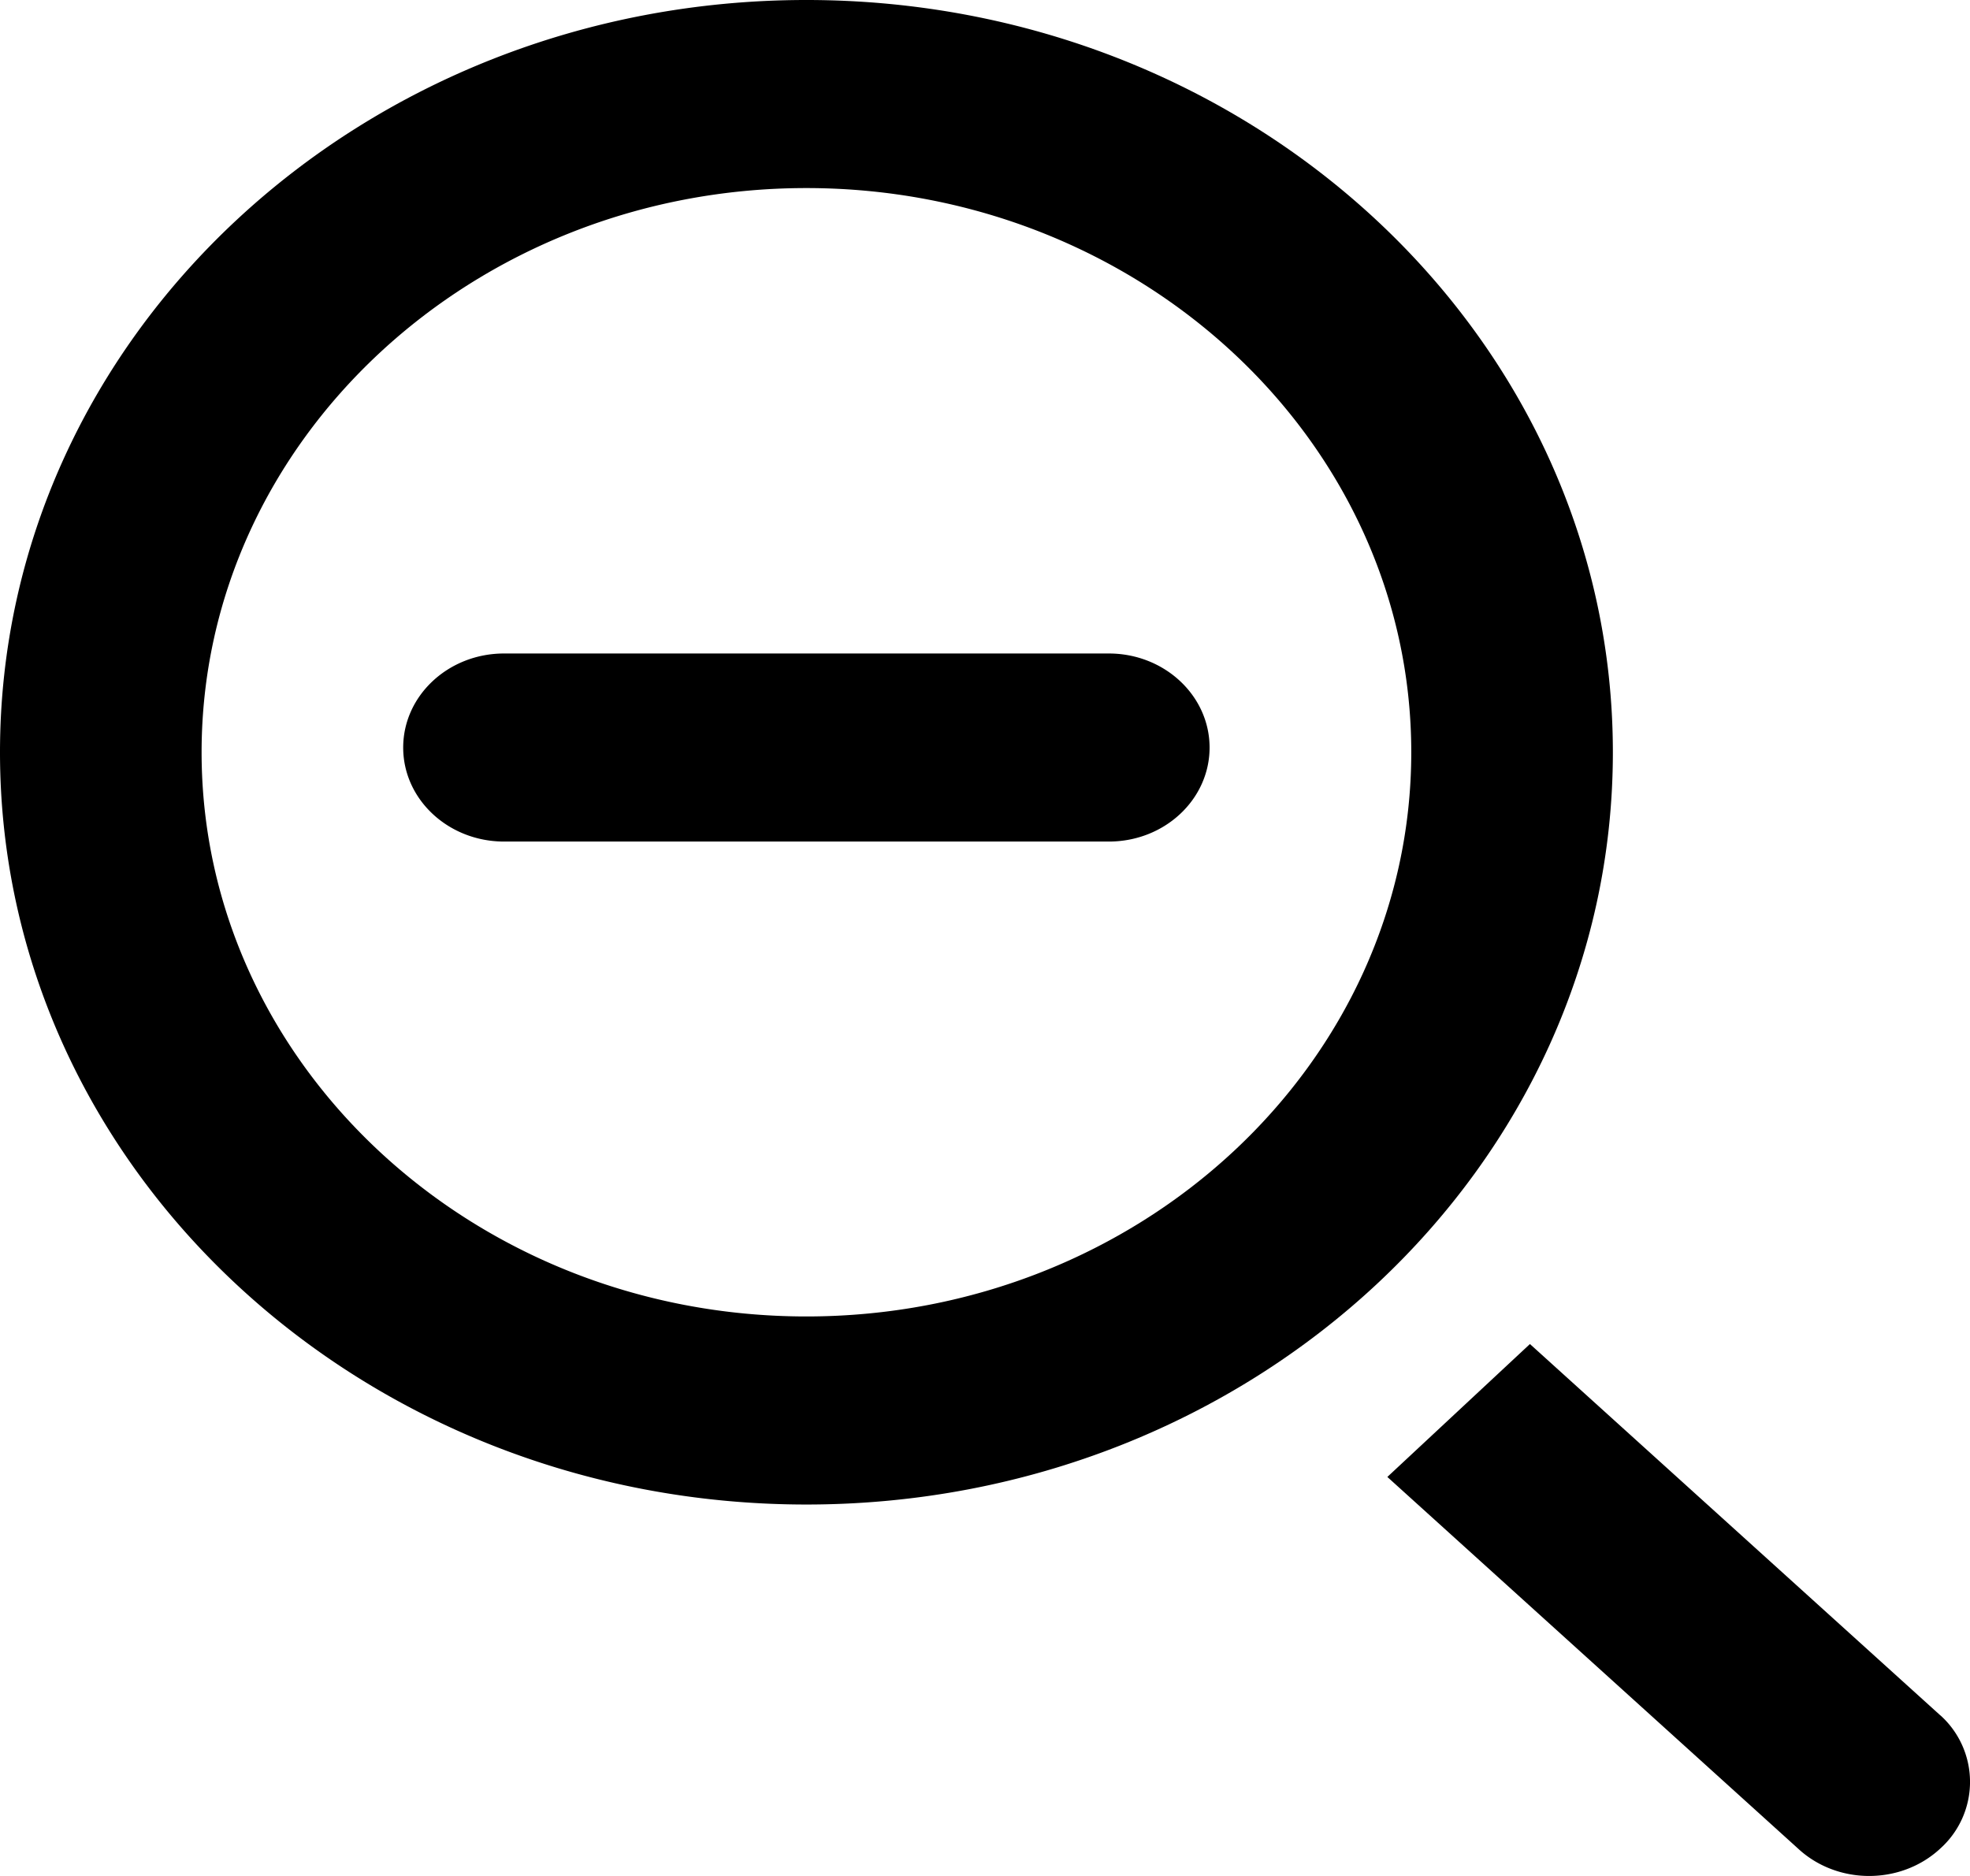 <svg width="21" height="20" xmlns="http://www.w3.org/2000/svg"><path d="M5.373 6.967h6.447c.593 0 1.074.45 1.074 1.003 0 .553-.48 1.002-1.074 1.002H5.373c-.593 0-1.075-.449-1.075-1.002 0-.554.482-1.003 1.075-1.003zm15.312 11.321a.955.955 0 0 1 0 1.418c-.42.392-1.1.392-1.52 0l-4.376-3.96 1.52-1.417 4.376 3.96zM8.596 14.035c-3.554 0-6.447-2.698-6.447-6.015 0-3.316 2.893-6.015 6.447-6.015 3.555 0 6.448 2.699 6.448 6.015 0 3.317-2.893 6.015-6.448 6.015zM8.596 0C3.85 0 0 3.59 0 8.02s3.849 8.02 8.596 8.02c4.748 0 8.597-3.59 8.597-8.02S13.343 0 8.596 0z" fill="#000" fill-rule="evenodd"/></svg>
